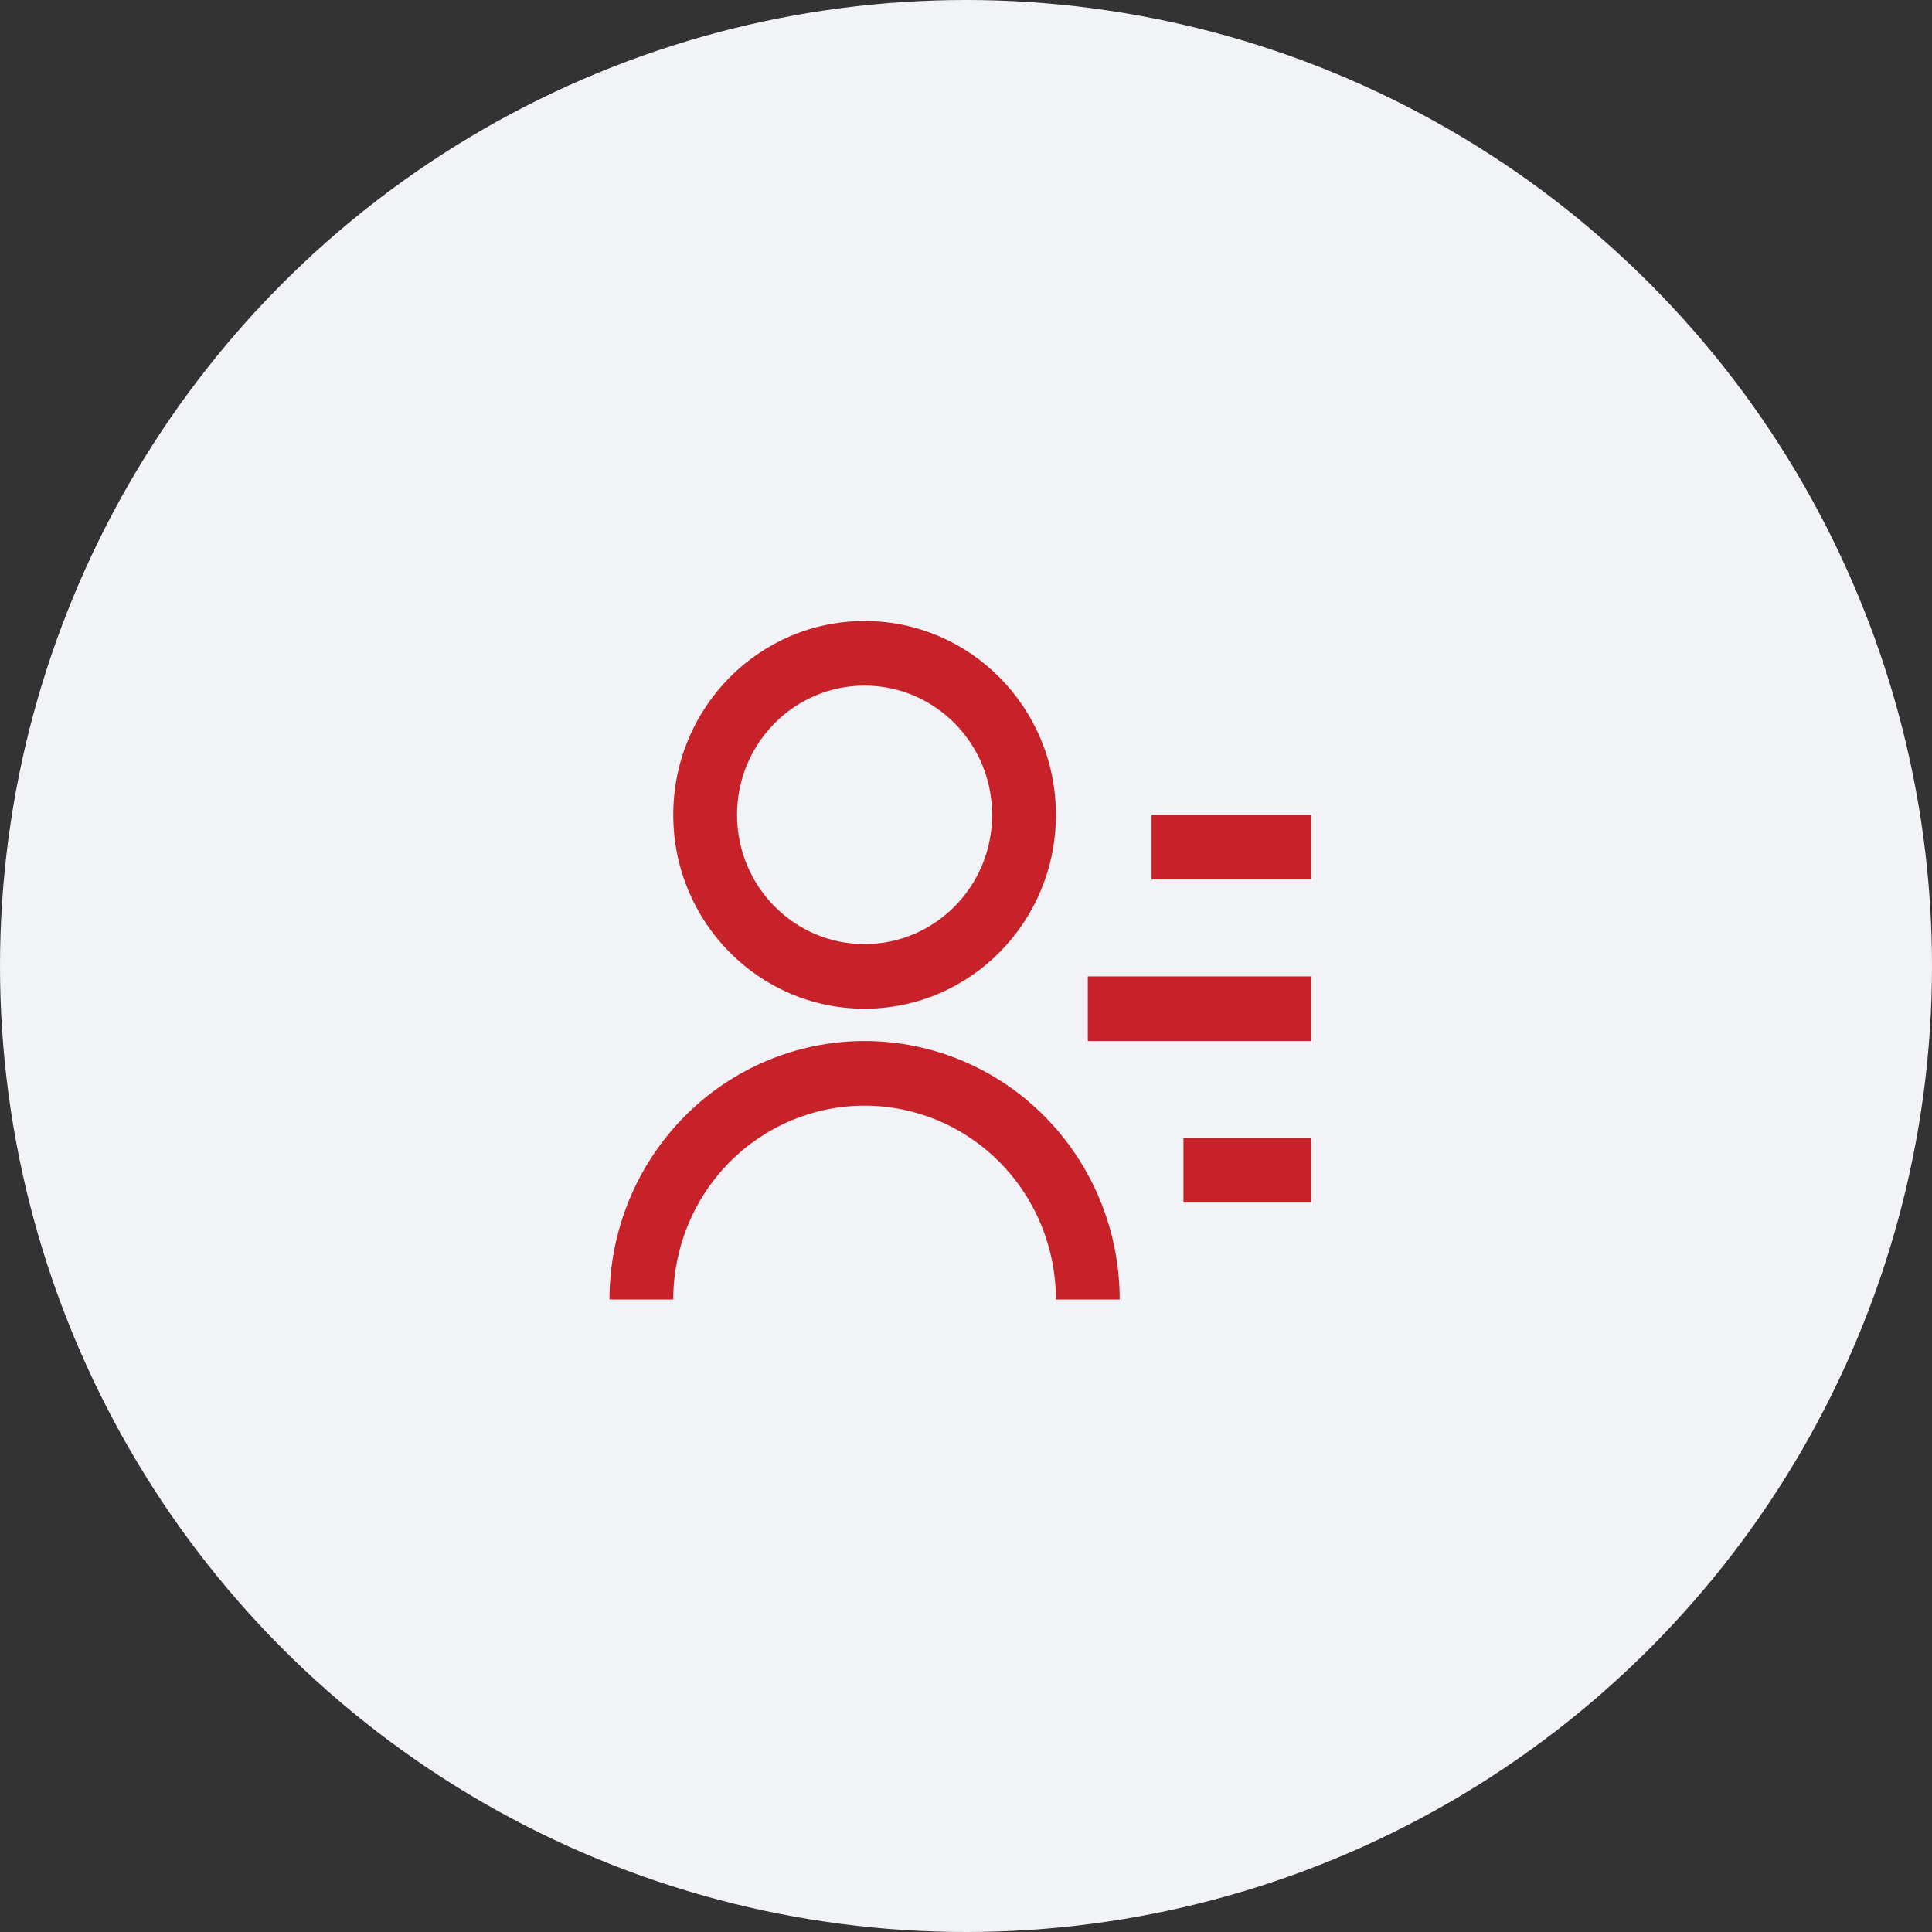 <svg width="100" height="100" viewBox="0 0 100 100" fill="none" xmlns="http://www.w3.org/2000/svg">
<rect x="0" y="0" width="100" height="100" fill="#333333" stroke="none"/>
<circle cx="50" cy="50" r="50" fill="#F2F3F7"/>
<mask id="mask0" style="mask-type:alpha" maskUnits="userSpaceOnUse" x="25" y="25" width="50" height="50">
<rect x="25" y="25" width="50" height="50" fill="#C4C4C4"/>
</mask>
<g mask="url(#mask0)">
<path d="M59.605 42.177H67.857V45.522H59.605V42.177ZM56.304 50.539H67.857V53.883H56.304V50.539ZM61.255 58.9H67.857V62.245H61.255V58.9ZM31.548 67.262C31.548 63.714 32.939 60.311 35.415 57.802C37.891 55.293 41.249 53.883 44.751 53.883C48.253 53.883 51.611 55.293 54.087 57.802C56.563 60.311 57.955 63.714 57.955 67.262H54.654C54.654 64.601 53.61 62.048 51.753 60.167C49.896 58.285 47.377 57.228 44.751 57.228C42.125 57.228 39.606 58.285 37.749 60.167C35.892 62.048 34.848 64.601 34.848 67.262H31.548ZM44.751 52.211C39.28 52.211 34.848 47.721 34.848 42.177C34.848 36.633 39.28 32.143 44.751 32.143C50.222 32.143 54.654 36.633 54.654 42.177C54.654 47.721 50.222 52.211 44.751 52.211ZM44.751 48.866C48.398 48.866 51.353 45.873 51.353 42.177C51.353 38.481 48.398 35.487 44.751 35.487C41.104 35.487 38.149 38.481 38.149 42.177C38.149 45.873 41.104 48.866 44.751 48.866Z" fill="#C7222A"/>
</g>
</svg>
